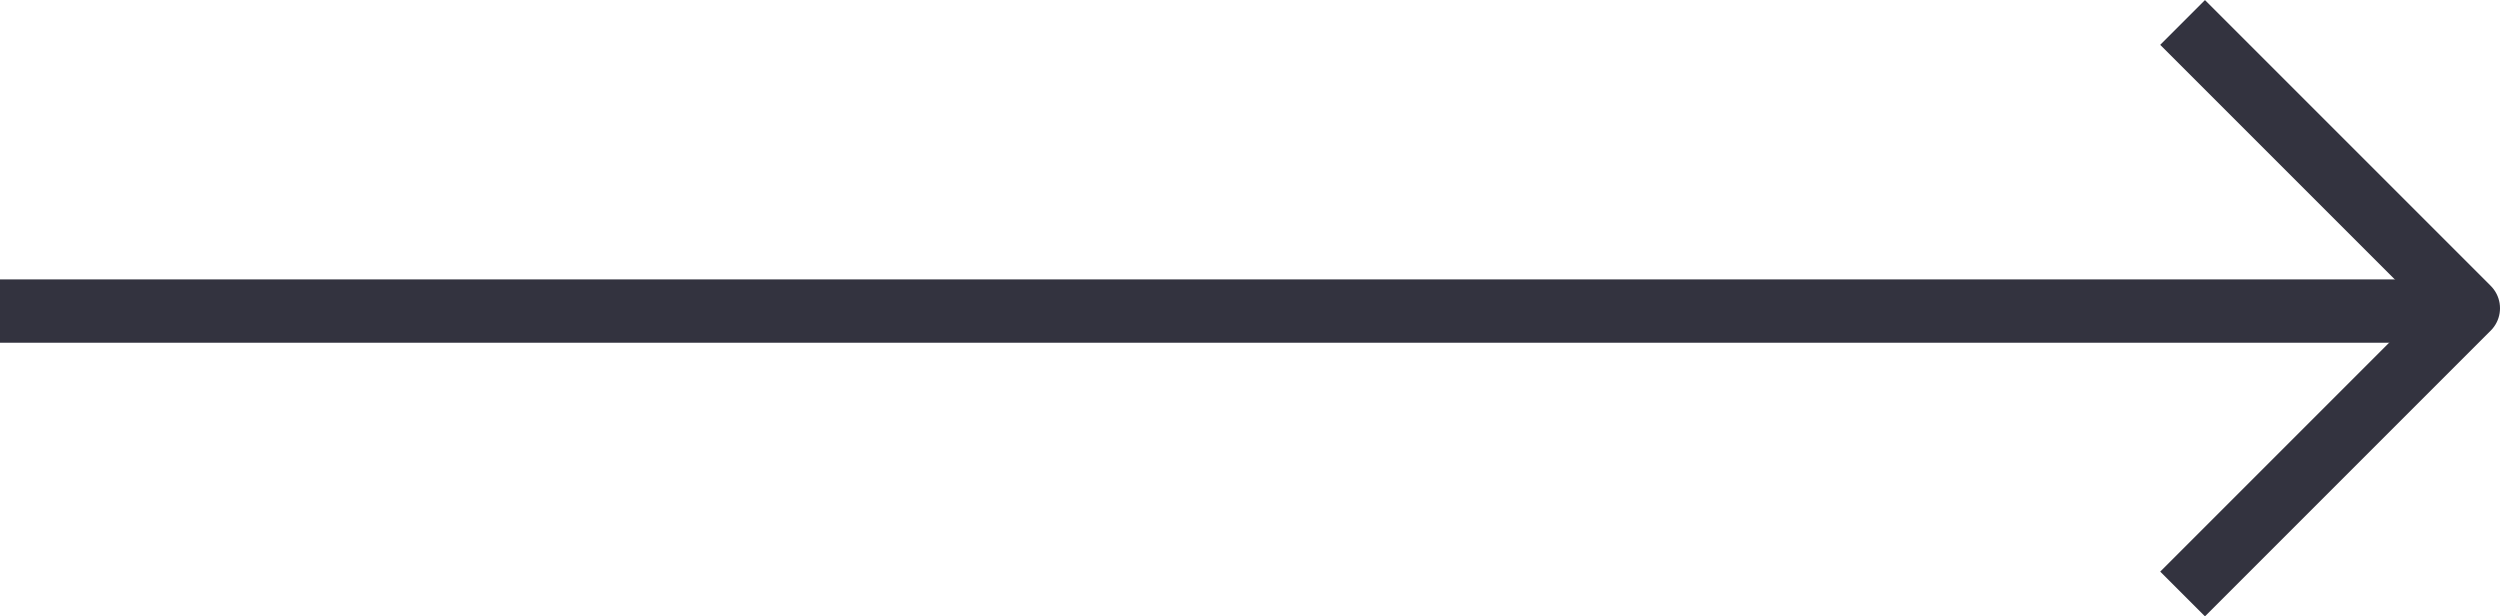 <svg xmlns="http://www.w3.org/2000/svg" viewBox="0 0 79 19.48"><defs><style>.cls-1,.cls-2{fill:none;stroke:#33333f;stroke-linejoin:round;stroke-width:2px;}.cls-2{fill-rule:evenodd;}</style></defs><title>Слой 1</title><g id="Слой_2" data-name="Слой 2"><g id="Слой_1-2" data-name="Слой 1"><line class="cls-1" y1="9.83" x2="77.91" y2="9.83"/><polyline class="cls-2" points="68.97 0.71 78 9.74 68.97 18.77"/></g></g></svg>